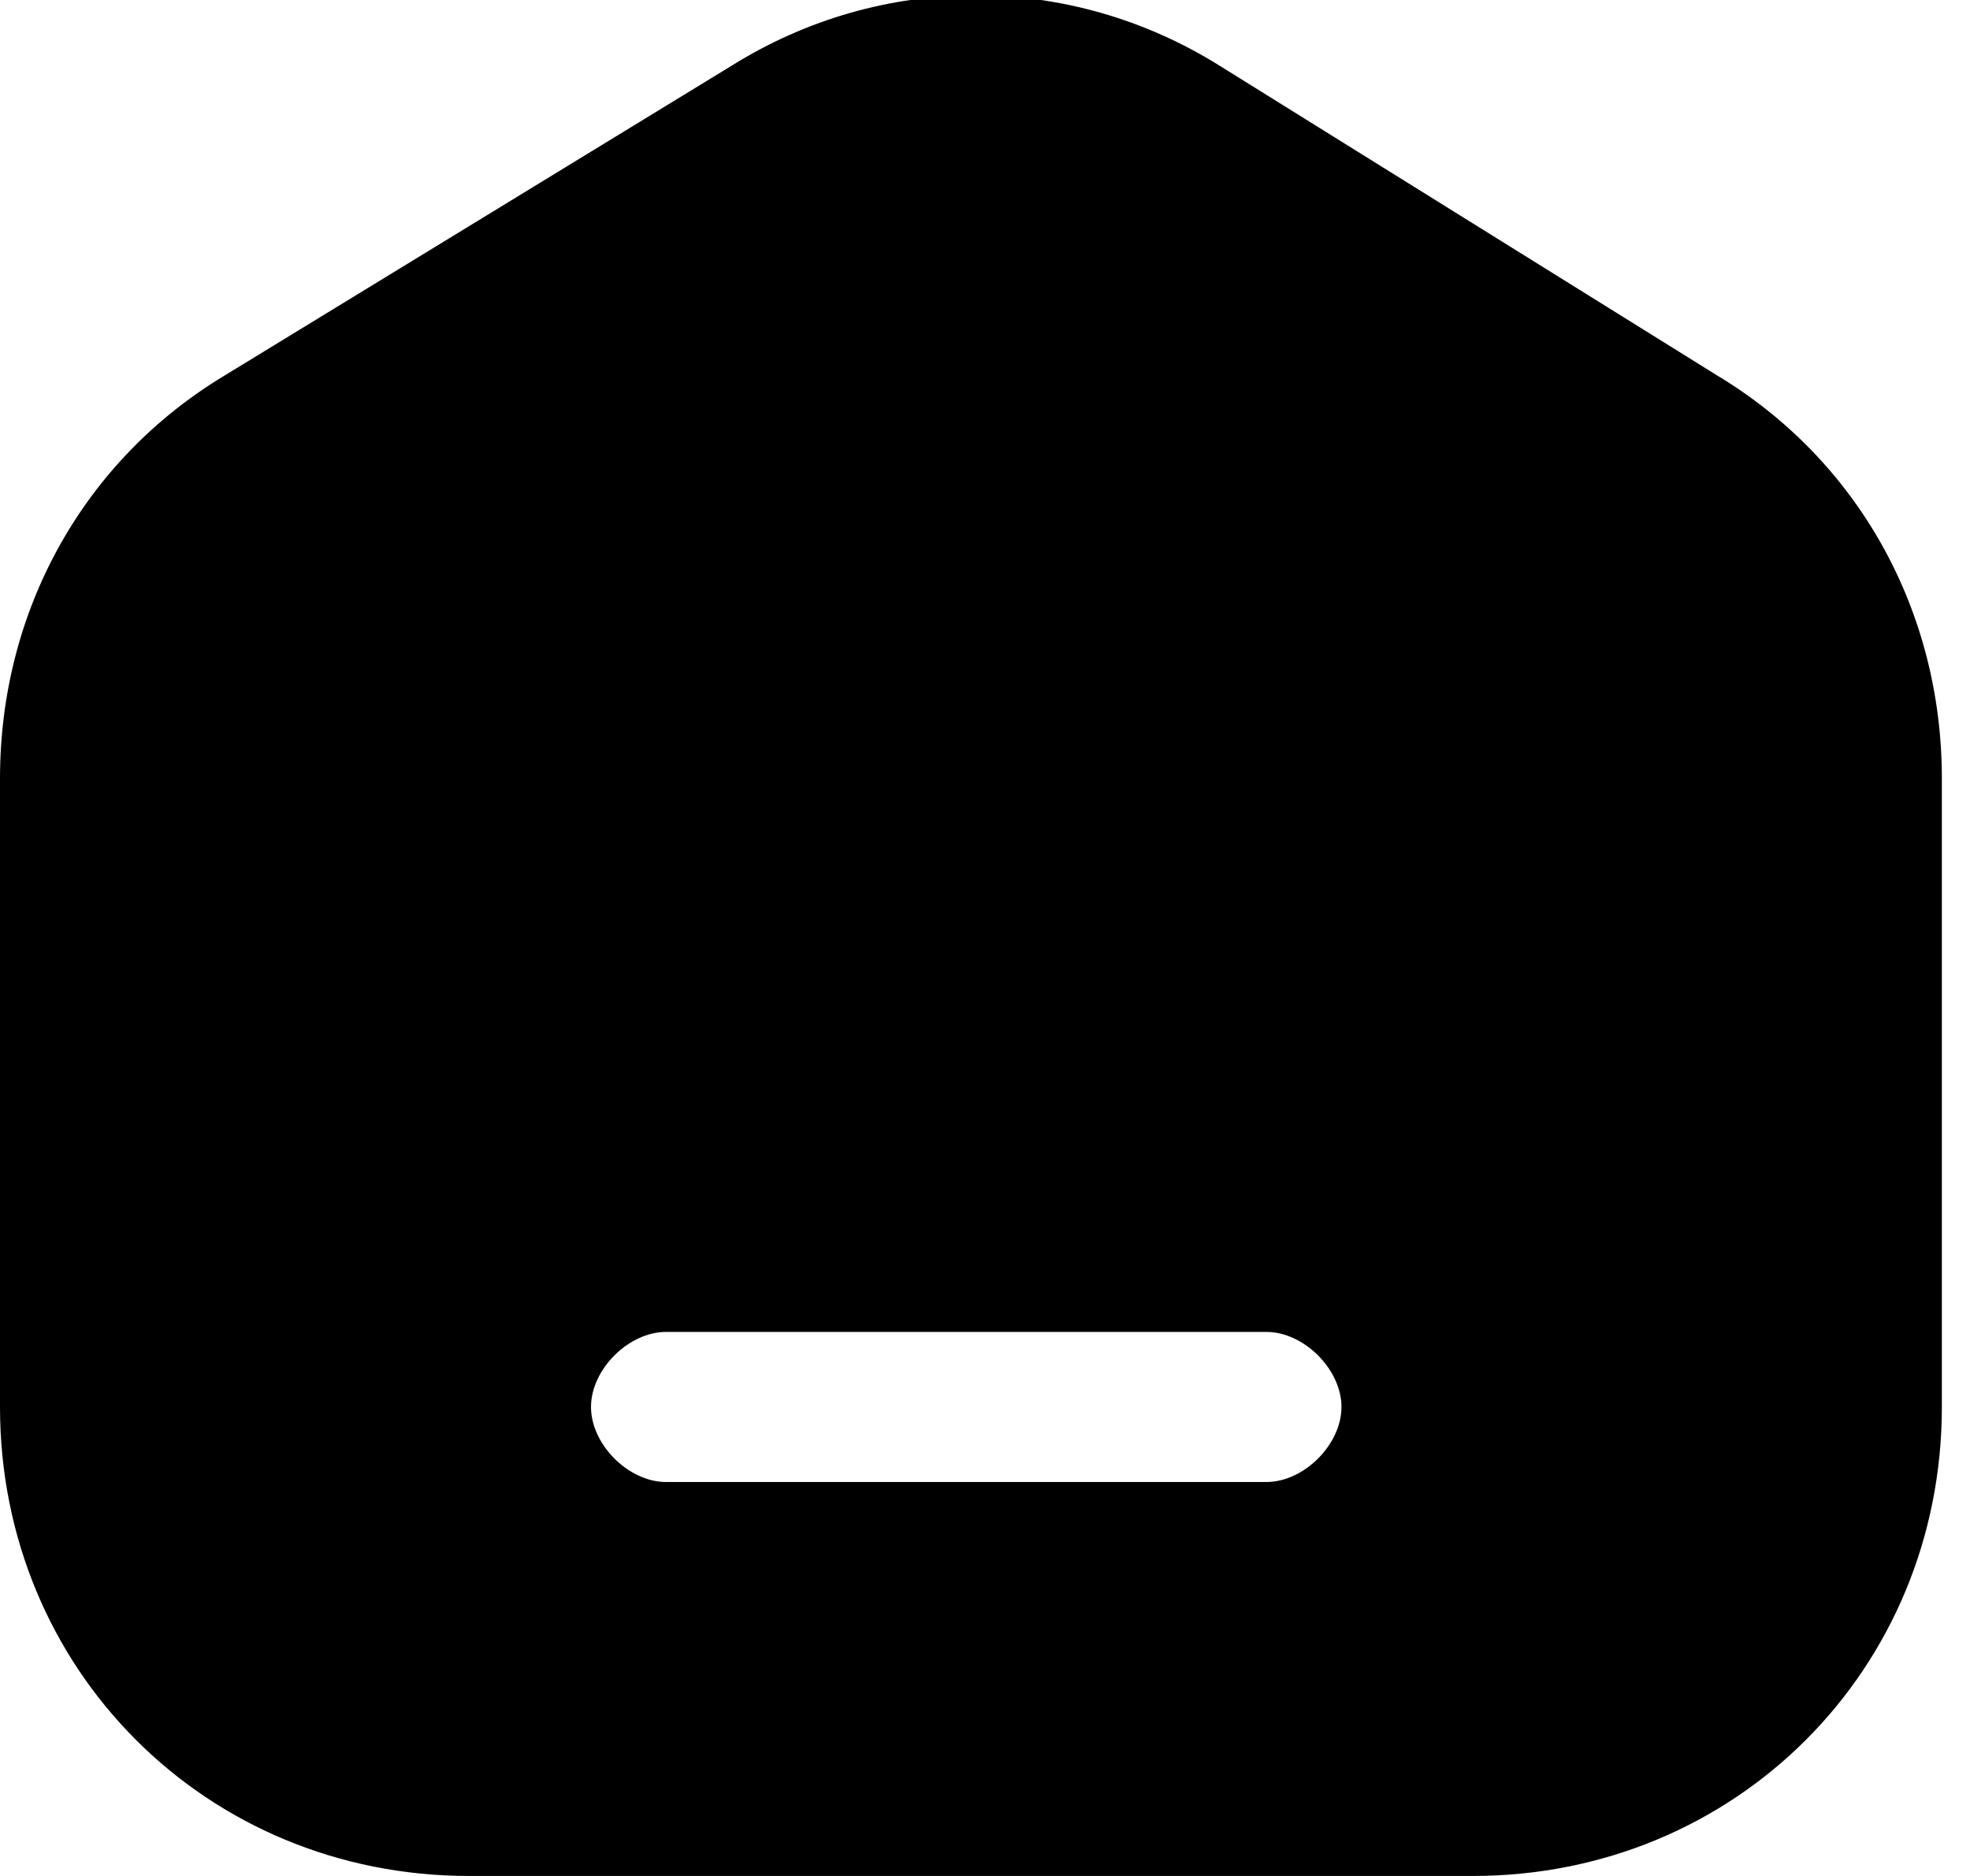 <?xml version="1.0" encoding="utf-8"?>
<!-- Generator: Adobe Illustrator 26.5.0, SVG Export Plug-In . SVG Version: 6.00 Build 0)  -->
<svg version="1.1" id="Calque_1" xmlns="http://www.w3.org/2000/svg" xmlns:xlink="http://www.w3.org/1999/xlink" x="0px" y="0px"
	 viewBox="0 0 21 20" style="enable-background:new 0 0 21 20;" xml:space="preserve">
<style type="text/css">
	.st0{fill-rule:evenodd;clip-rule:evenodd;}
</style>
<path class="st0" d="M7.8,0.7c1.6-1,3.6-1,5.2,0v0L18.3,4c1.5,0.9,2.4,2.5,2.4,4.3V15c0,2.8-2.2,5-5,5H5c-2.8,0-5-2.2-5-5V8.3
	C0,6.5,0.9,4.9,2.4,4l0.4,0.6L2.4,4L7.8,0.7L7.8,0.7z M7.1,14.2c-0.4,0-0.8,0.4-0.8,0.8c0,0.4,0.4,0.8,0.8,0.8h6.4
	c0.4,0,0.8-0.4,0.8-0.8c0-0.4-0.4-0.8-0.8-0.8H7.1z"/>
</svg>
